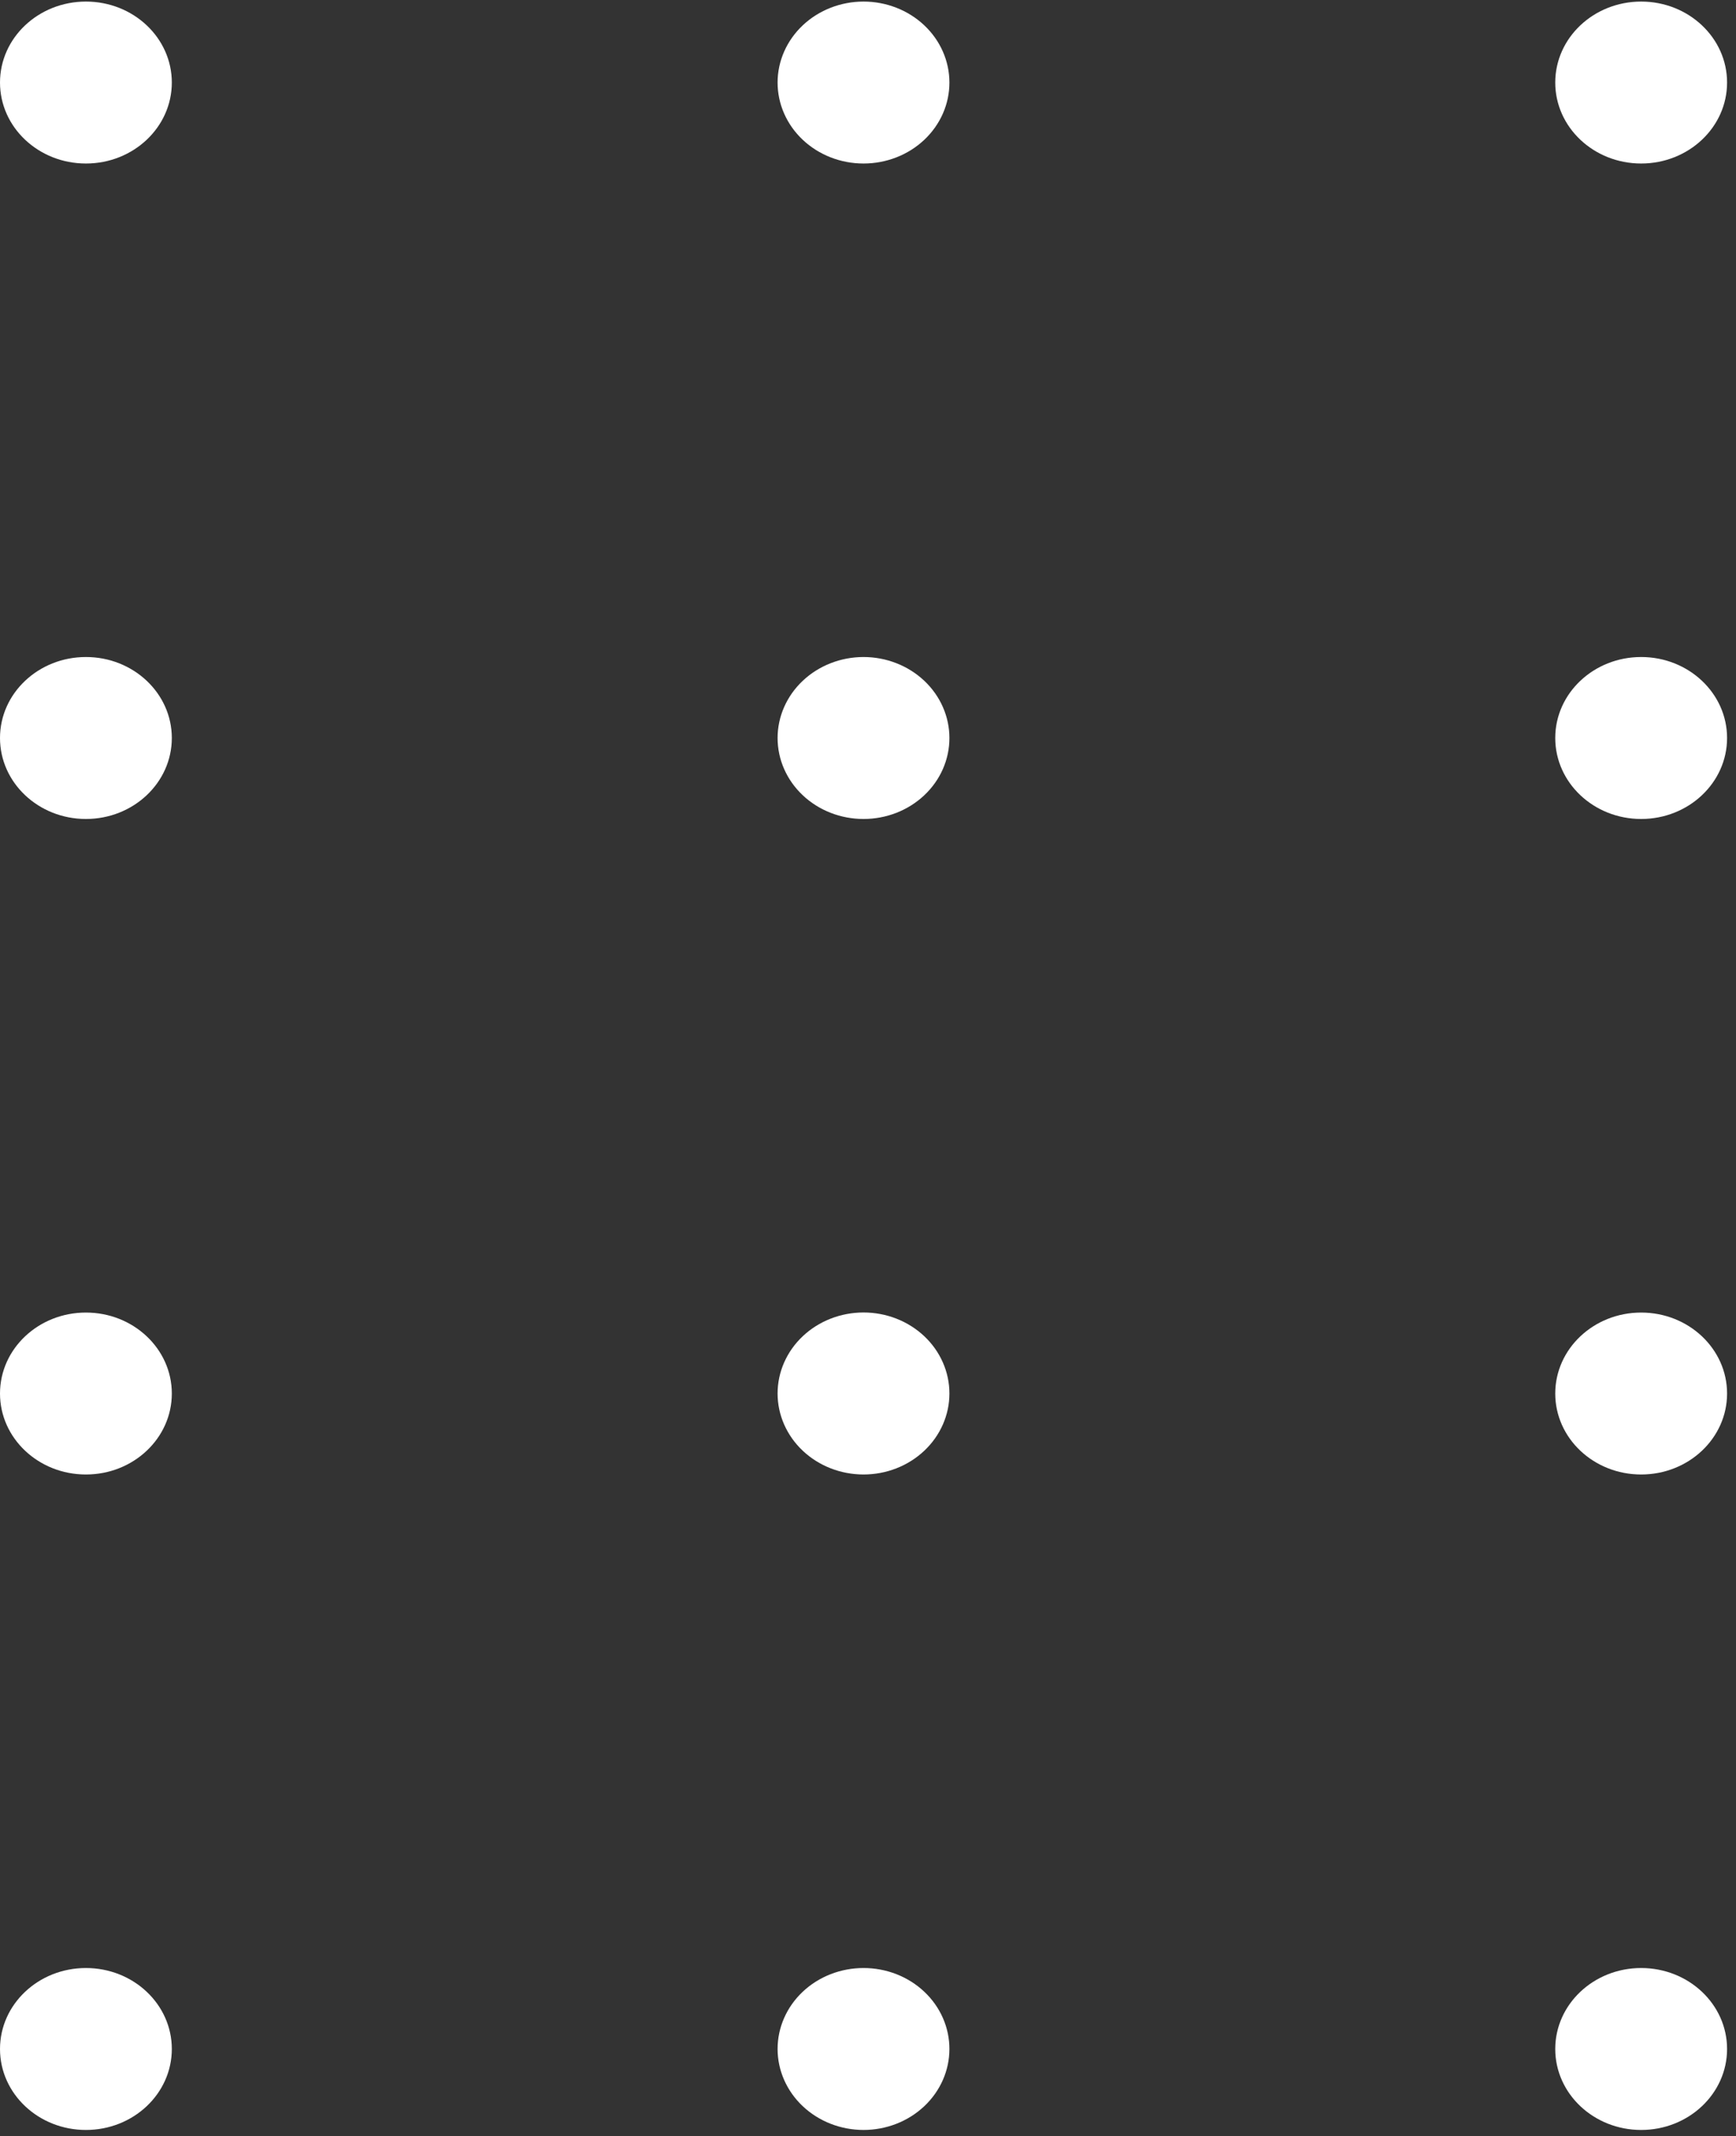 <svg width="126" height="155" viewBox="0 0 126 155" fill="none" xmlns="http://www.w3.org/2000/svg">
<rect x="0" y="0" width="126" height="155" fill="#333333" stroke="none"/>
<path d="M119.117 154.542C122.56 154.542 125.352 151.911 125.352 148.667C125.352 145.422 122.56 142.792 119.117 142.792C115.673 142.792 112.881 145.422 112.881 148.667C112.881 151.911 115.673 154.542 119.117 154.542Z" fill="white"/>
<path d="M62.673 154.542C64.327 154.542 65.913 153.923 67.082 152.821C68.252 151.719 68.909 150.225 68.909 148.667C68.91 147.895 68.749 147.13 68.436 146.417C68.123 145.704 67.663 145.056 67.084 144.511C66.505 143.965 65.817 143.532 65.06 143.237C64.303 142.942 63.492 142.791 62.673 142.792C61.019 142.792 59.433 143.411 58.264 144.512C57.094 145.614 56.438 147.108 56.438 148.667C56.439 150.224 57.097 151.718 58.266 152.819C59.435 153.921 61.02 154.54 62.673 154.542Z" fill="white"/>
<path d="M6.236 154.542C9.68 154.542 12.471 151.911 12.471 148.667C12.471 145.422 9.68 142.792 6.236 142.792C2.792 142.792 0 145.422 0 148.667C0 151.911 2.792 154.542 6.236 154.542Z" fill="white"/>
<path d="M119.117 106.984C122.56 106.984 125.352 104.354 125.352 101.109C125.352 97.865 122.56 95.234 119.117 95.234C115.673 95.234 112.881 97.865 112.881 101.109C112.881 104.354 115.673 106.984 119.117 106.984Z" fill="white"/>
<path d="M62.673 106.984C64.327 106.984 65.913 106.365 67.082 105.263C68.252 104.161 68.909 102.667 68.909 101.109C68.91 100.337 68.749 99.572 68.436 98.859C68.123 98.145 67.664 97.497 67.085 96.951C66.505 96.405 65.818 95.971 65.061 95.676C64.304 95.38 63.493 95.228 62.673 95.228C61.019 95.23 59.433 95.85 58.264 96.952C57.094 98.055 56.438 99.55 56.438 101.109C56.439 102.666 57.097 104.16 58.266 105.261C59.435 106.363 61.02 106.982 62.673 106.984Z" fill="white"/>
<path d="M6.236 106.984C9.68 106.984 12.471 104.354 12.471 101.109C12.471 97.865 9.68 95.234 6.236 95.234C2.792 95.234 0 97.865 0 101.109C0 104.354 2.792 106.984 6.236 106.984Z" fill="white"/>
<path d="M119.117 59.422C122.56 59.422 125.352 56.791 125.352 53.546C125.352 50.302 122.56 47.671 119.117 47.671C115.673 47.671 112.881 50.302 112.881 53.546C112.881 56.791 115.673 59.422 119.117 59.422Z" fill="white"/>
<path d="M62.673 59.422C63.492 59.422 64.303 59.271 65.06 58.976C65.817 58.681 66.505 58.248 67.084 57.702C67.663 57.157 68.123 56.509 68.436 55.796C68.749 55.083 68.91 54.318 68.909 53.546C68.909 52.775 68.748 52.011 68.434 51.298C68.121 50.585 67.661 49.938 67.082 49.392C66.503 48.847 65.816 48.414 65.059 48.119C64.303 47.823 63.492 47.671 62.673 47.671C61.02 47.673 59.435 48.292 58.266 49.394C57.097 50.495 56.439 51.989 56.438 53.546C56.438 55.105 57.094 56.599 58.264 57.701C59.433 58.803 61.019 59.422 62.673 59.422Z" fill="white"/>
<path d="M6.236 59.422C9.68 59.422 12.471 56.791 12.471 53.546C12.471 50.302 9.68 47.671 6.236 47.671C2.792 47.671 0 50.302 0 53.546C0 56.791 2.792 59.422 6.236 59.422Z" fill="white"/>
<path d="M119.117 11.864C122.56 11.864 125.352 9.234 125.352 5.989C125.352 2.744 122.56 0.114 119.117 0.114C115.673 0.114 112.881 2.744 112.881 5.989C112.881 9.234 115.673 11.864 119.117 11.864Z" fill="white"/>
<path d="M62.673 11.864C63.492 11.865 64.303 11.713 65.06 11.418C65.817 11.123 66.505 10.691 67.084 10.145C67.663 9.599 68.123 8.951 68.436 8.238C68.749 7.525 68.91 6.761 68.909 5.989C68.909 4.431 68.252 2.936 67.082 1.835C65.913 0.733 64.327 0.114 62.673 0.114C61.02 0.115 59.435 0.735 58.266 1.836C57.097 2.938 56.439 4.431 56.438 5.989C56.438 7.547 57.094 9.041 58.264 10.143C59.433 11.245 61.019 11.864 62.673 11.864Z" fill="white"/>
<path d="M6.236 11.864C9.68 11.864 12.471 9.234 12.471 5.989C12.471 2.744 9.68 0.114 6.236 0.114C2.792 0.114 0 2.744 0 5.989C0 9.234 2.792 11.864 6.236 11.864Z" fill="white"/>
</svg>
